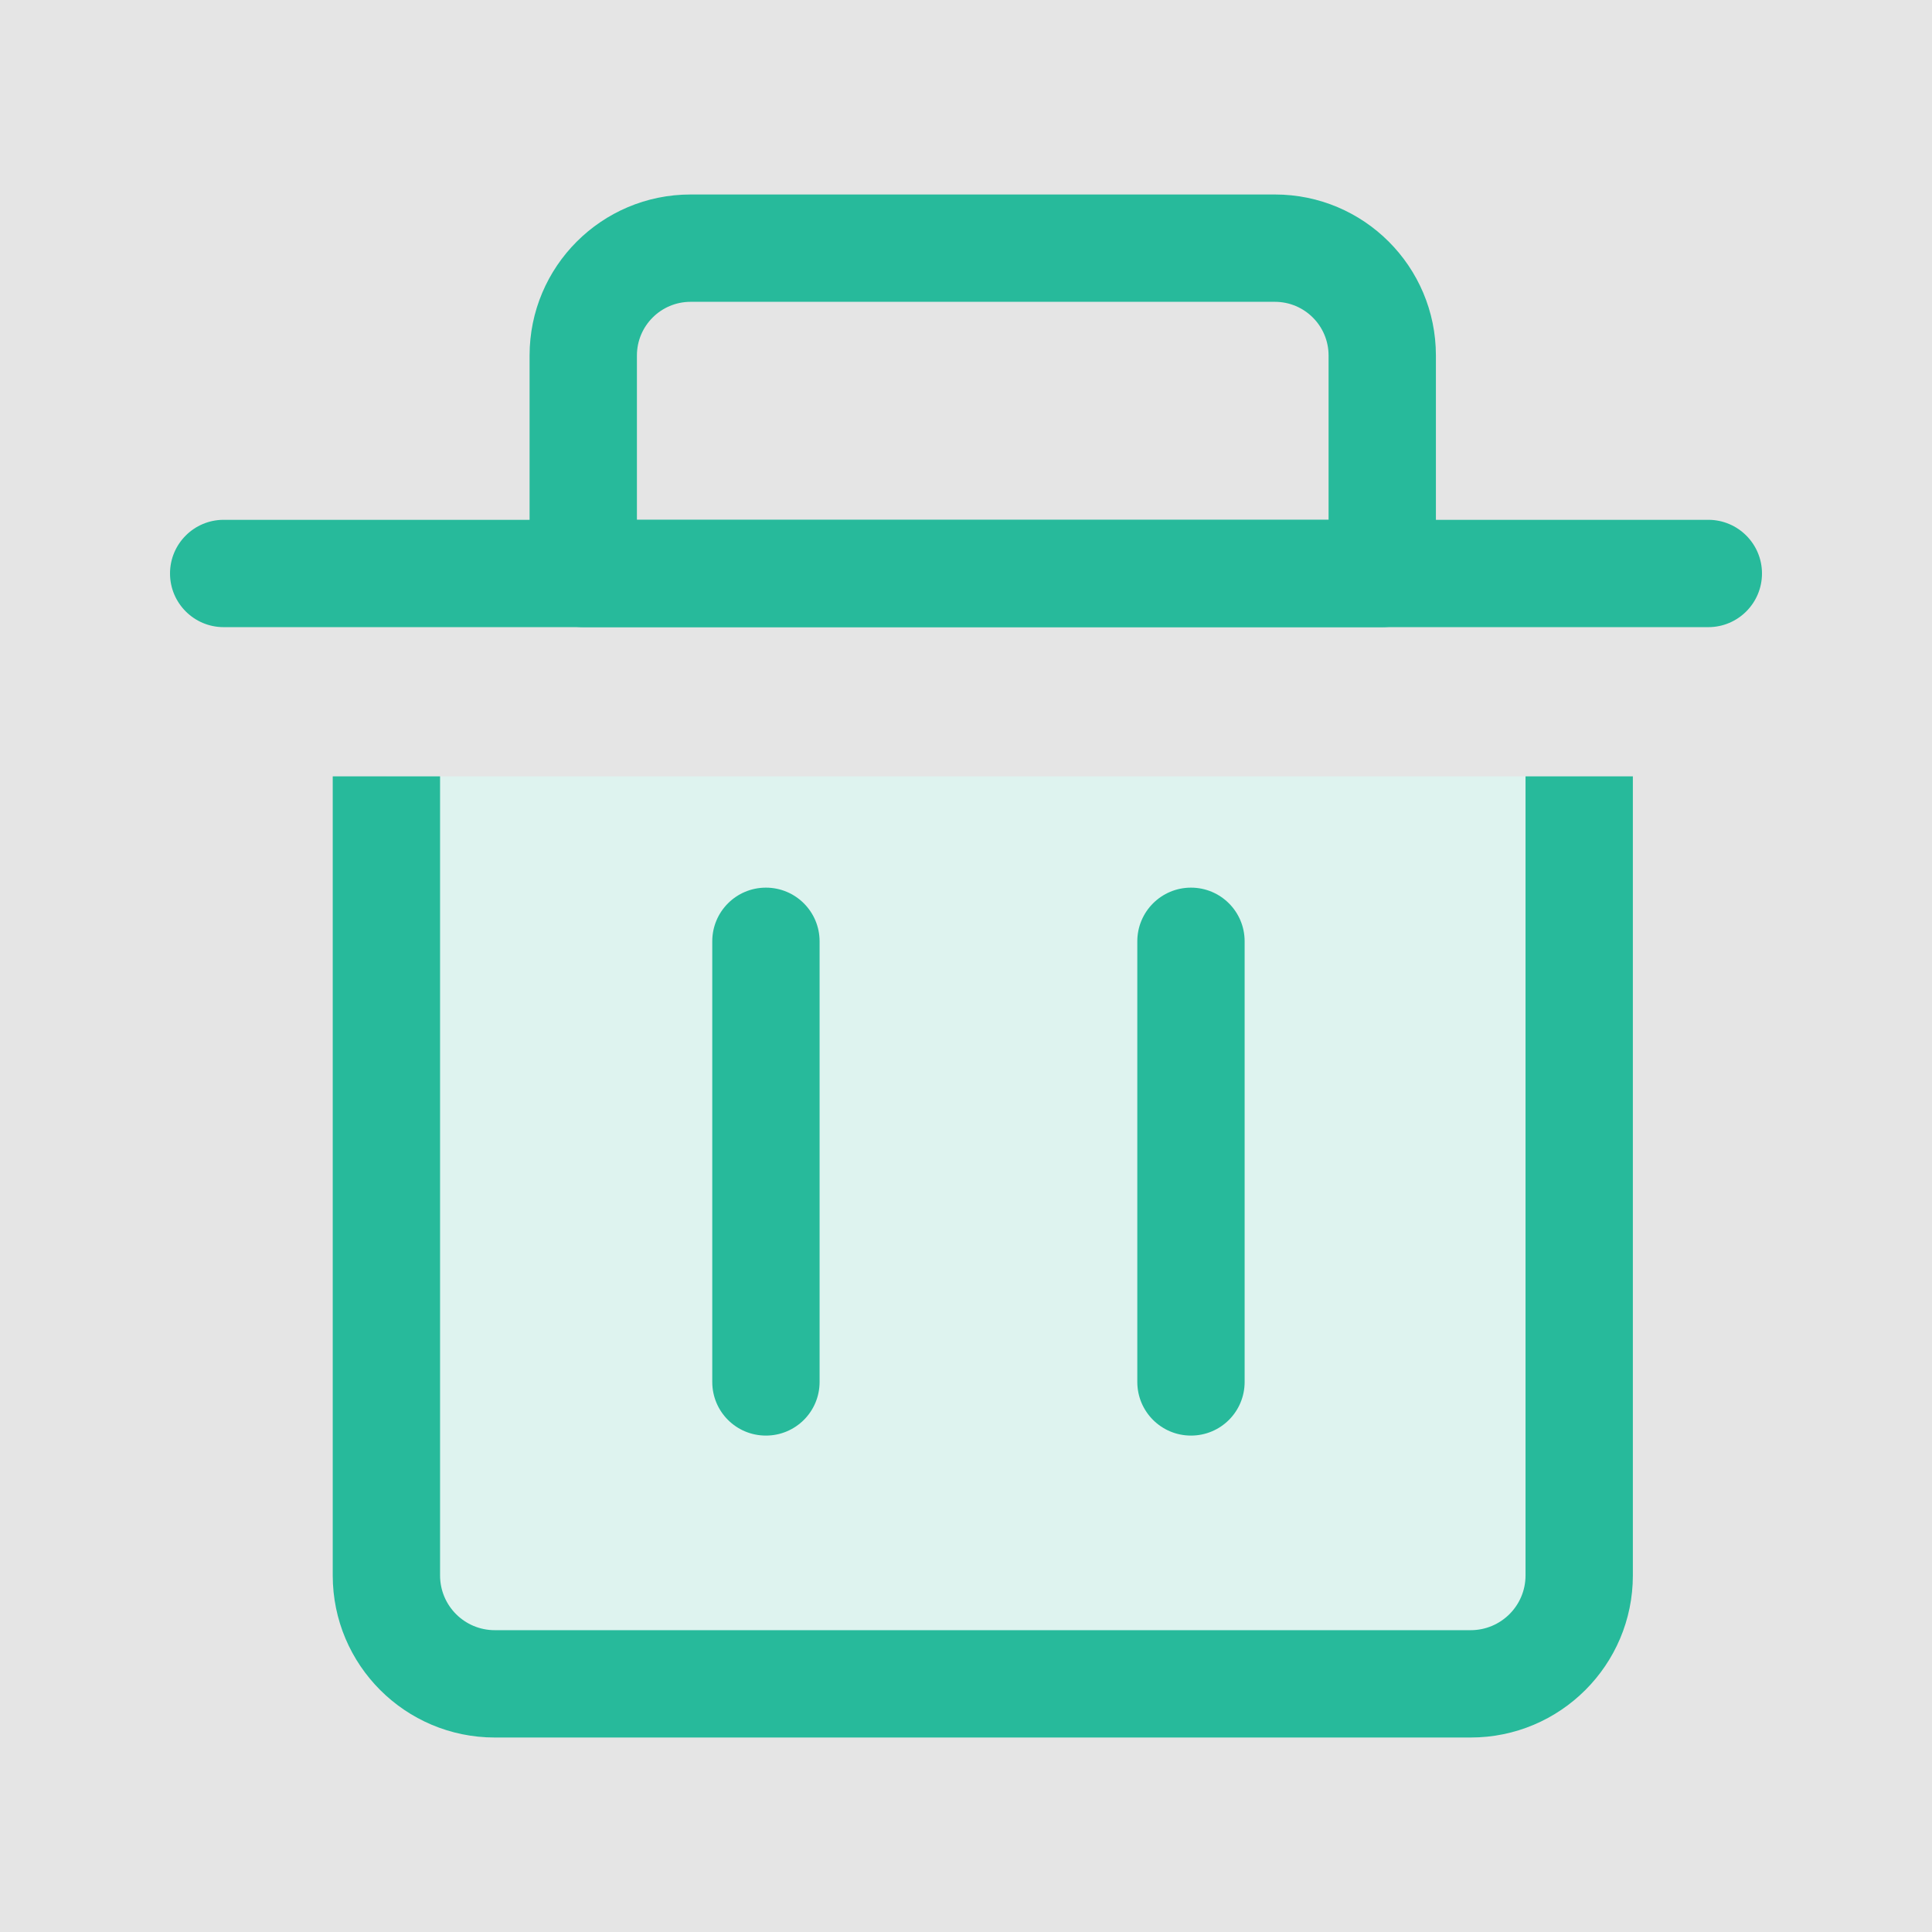 <svg width="18" height="18" viewBox="0 0 18 18" fill="none" xmlns="http://www.w3.org/2000/svg" xmlns:xlink="http://www.w3.org/1999/xlink">
	<desc>
			Created with Pixso.
	</desc>
	<rect width="18" height="18" fill="#E5E5E5"/>
	<path d="M14.713 7.233L14.713 14.678C14.713 15.236 14.26 15.688 13.702 15.688L4.61 15.688C4.052 15.688 3.6 15.236 3.6 14.678L3.6 7.233L3.6 7.233L14.713 7.233Z" fill-rule="evenodd" fill="#DEF3EF"/>
	<path d="M14.213 7.233L14.213 14.678C14.213 14.96 13.984 15.188 13.702 15.188L4.61 15.188C4.328 15.188 4.1 14.96 4.1 14.678L4.1 7.233L3.1 7.233L3.1 14.678C3.1 15.512 3.776 16.188 4.61 16.188L13.702 16.188C14.536 16.188 15.213 15.512 15.213 14.678L15.213 7.233L14.213 7.233Z" fill-rule="evenodd" fill="#27BA9B"/>
	<path d="M10.596 8.77L10.596 12.875C10.596 13.152 10.82 13.375 11.096 13.375C11.373 13.375 11.596 13.152 11.596 12.875L11.596 8.77C11.596 8.494 11.373 8.27 11.096 8.27C10.82 8.27 10.596 8.494 10.596 8.77Z" fill-rule="evenodd" fill="#27BA9B"/>
	<path d="M6.636 8.77L6.636 12.875C6.636 13.152 6.859 13.375 7.136 13.375C7.412 13.375 7.636 13.152 7.636 12.875L7.636 8.77C7.636 8.494 7.412 8.27 7.136 8.27C6.859 8.27 6.636 8.494 6.636 8.77Z" fill-rule="evenodd" fill="#27BA9B"/>
	<path d="M2.084 5.843L15.916 5.843C16.192 5.843 16.416 5.619 16.416 5.343C16.416 5.067 16.192 4.843 15.916 4.843L2.084 4.843C1.808 4.843 1.584 5.067 1.584 5.343C1.584 5.619 1.808 5.843 2.084 5.843Z" fill-rule="evenodd" fill="#27BA9B"/>
	<path d="M13.378 3.312L13.378 5.343C13.378 5.619 13.154 5.843 12.878 5.843L5.434 5.843C5.158 5.843 4.934 5.619 4.934 5.343L4.934 3.312C4.934 2.484 5.605 1.812 6.434 1.812L11.878 1.812C12.707 1.812 13.378 2.484 13.378 3.312ZM11.878 2.812L6.434 2.812C6.158 2.812 5.934 3.036 5.934 3.312L5.934 4.843L12.378 4.843L12.378 3.312C12.378 3.036 12.154 2.812 11.878 2.812Z" fill-rule="evenodd" fill="#27BA9B" fill-opacity="1"/>
	<defs/>
</svg>
